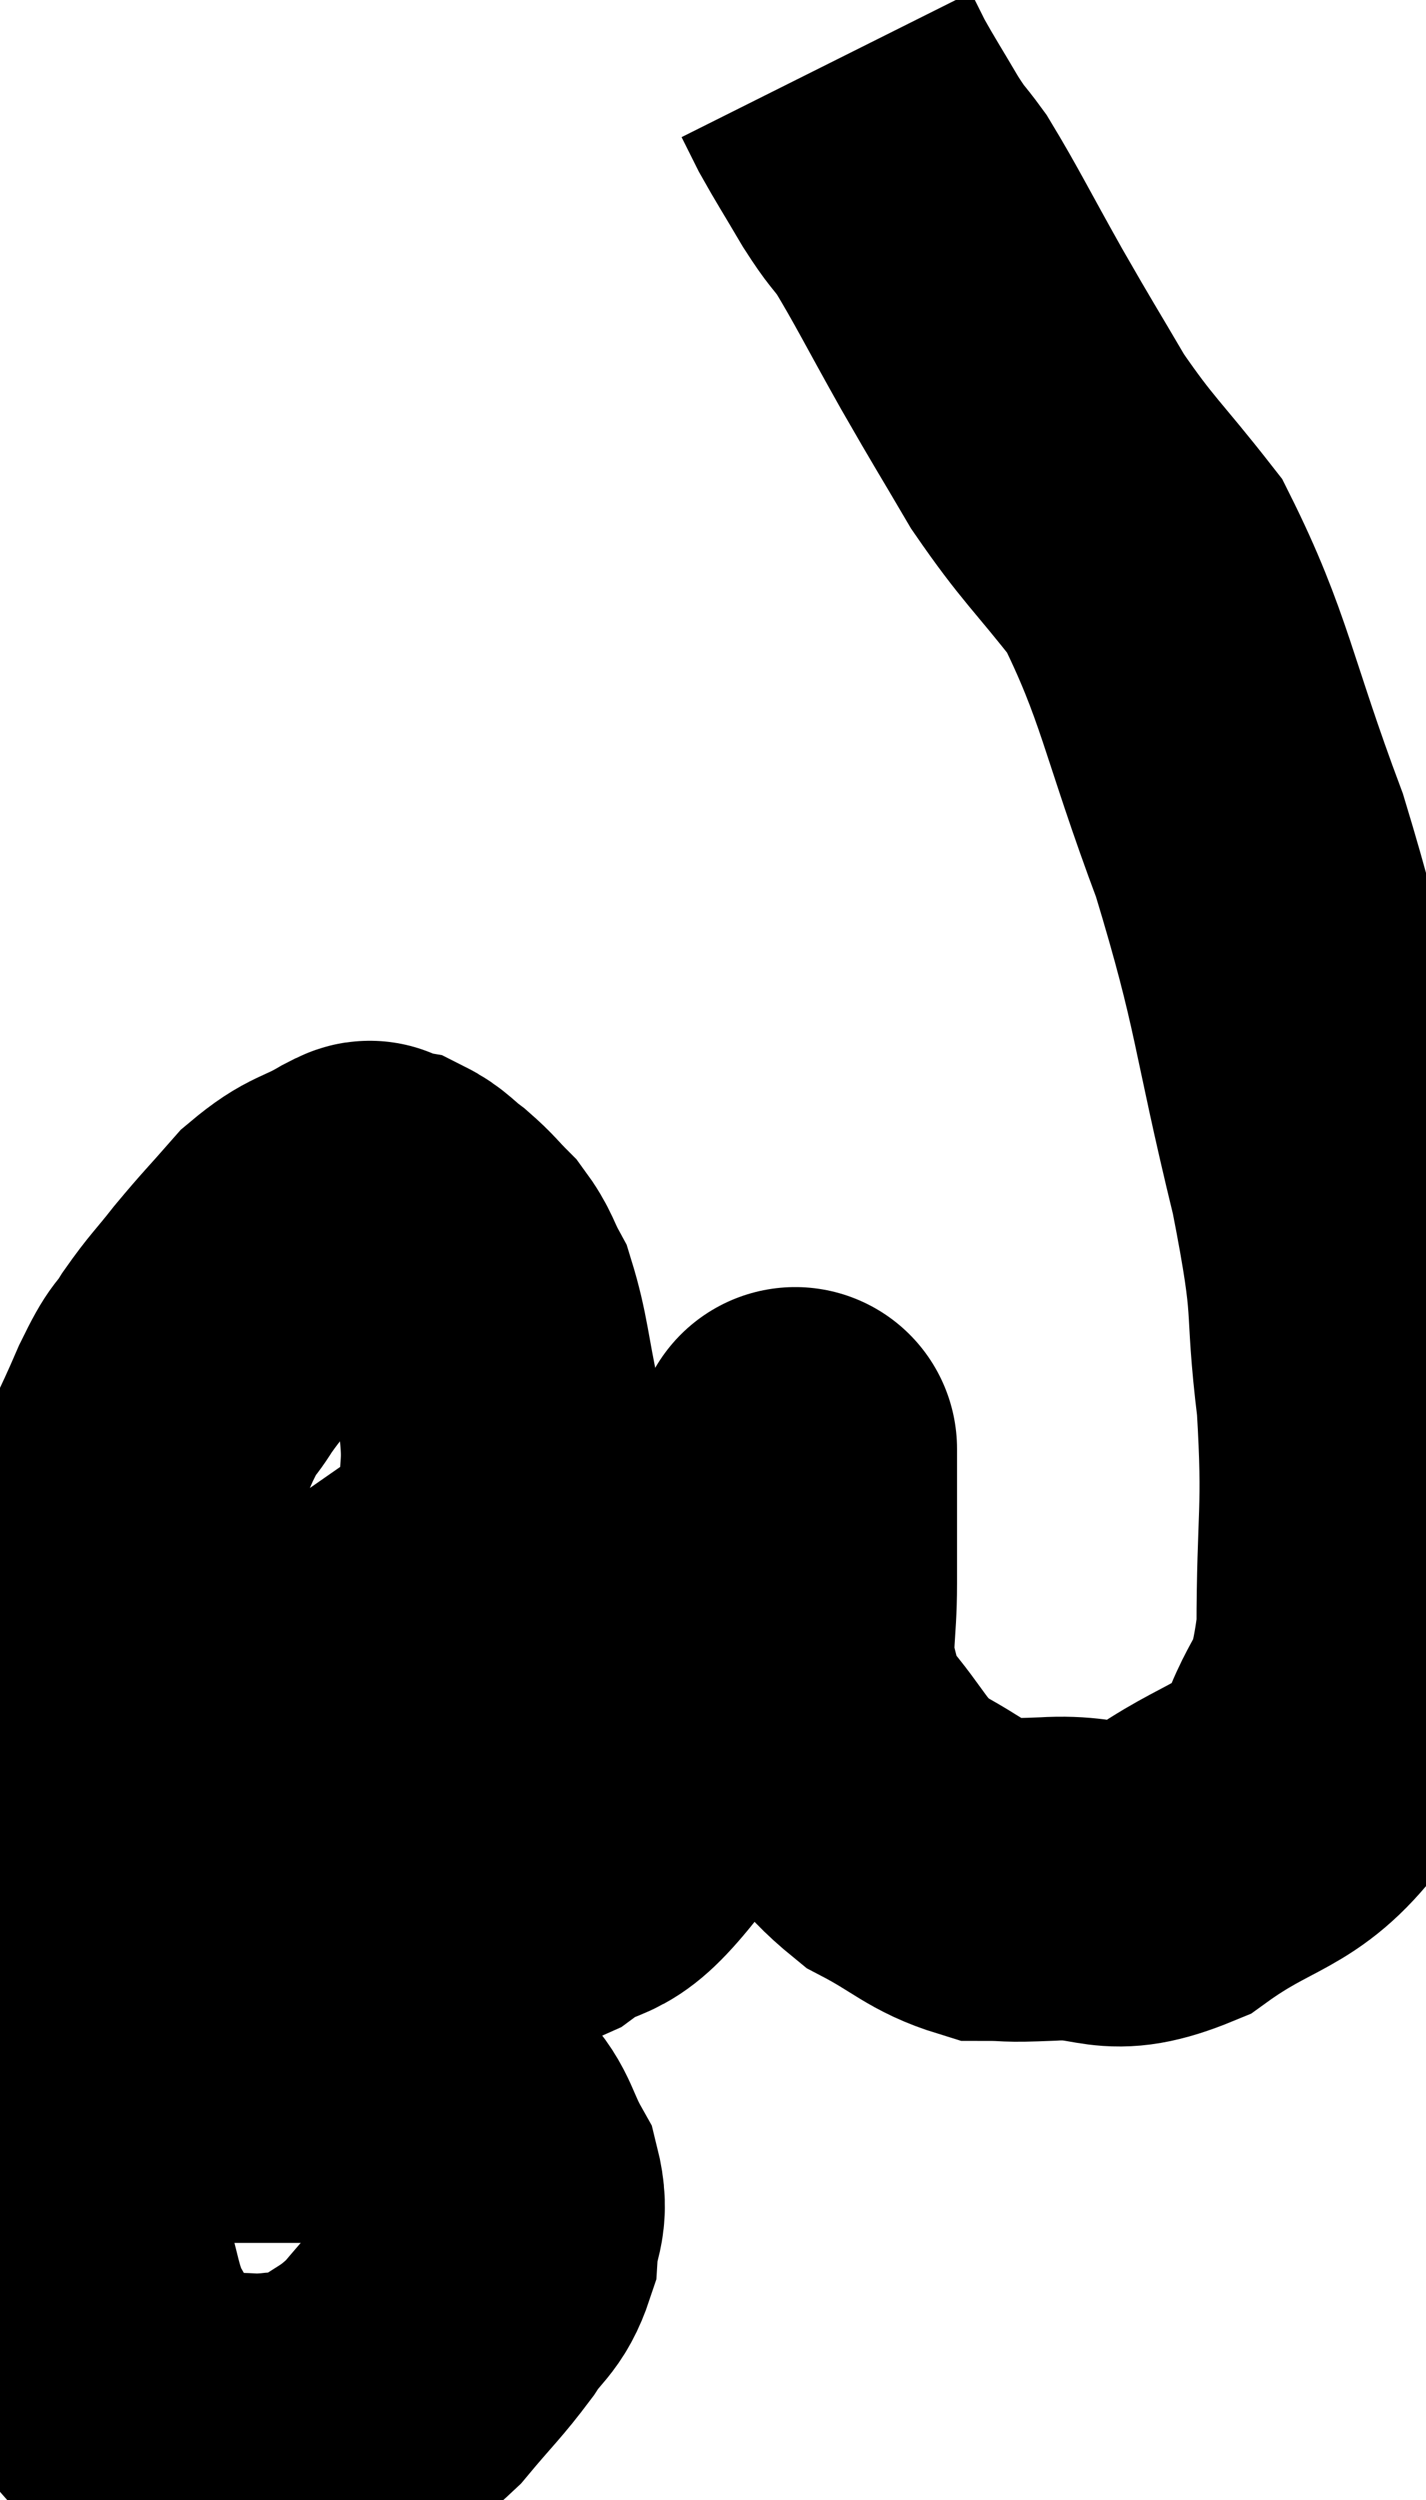 <svg xmlns="http://www.w3.org/2000/svg" viewBox="6.013 4.58 22.033 38.613" width="22.033" height="38.613"><path d="M 7.32 29.88 C 7.71 29.97, 7.68 29.97, 8.1 30.06 C 8.55 30.15, 8.43 30.195, 9 30.24 C 9.69 30.24, 9.69 30.315, 10.38 30.24 C 11.07 30.09, 11.07 30.255, 11.76 29.94 C 12.45 29.46, 12.75 29.25, 13.14 28.98 C 13.23 28.92, 13.17 29.1, 13.32 28.86 C 13.53 28.44, 13.635 28.62, 13.74 28.02 C 13.74 27.24, 13.83 27.27, 13.74 26.46 C 13.56 25.62, 13.56 25.365, 13.38 24.78 C 13.2 24.45, 13.23 24.405, 13.02 24.12 C 12.78 23.88, 12.78 23.85, 12.54 23.64 C 12.3 23.46, 12.27 23.385, 12.06 23.28 C 11.88 23.25, 11.82 23.235, 11.7 23.22 C 11.64 23.22, 11.865 23.07, 11.58 23.22 C 11.07 23.52, 11.025 23.43, 10.56 23.82 C 10.14 24.3, 10.095 24.33, 9.72 24.78 C 9.39 25.2, 9.345 25.215, 9.06 25.62 C 8.82 26.01, 8.88 25.785, 8.58 26.4 C 8.22 27.24, 8.16 27.255, 7.86 28.08 C 7.62 28.89, 7.545 28.935, 7.38 29.7 C 7.29 30.42, 7.29 30.285, 7.2 31.14 C 7.11 32.13, 7.065 32.1, 7.02 33.12 C 7.02 34.17, 7.02 34.14, 7.02 35.22 C 7.02 36.33, 7.005 36.405, 7.02 37.44 C 7.05 38.4, 6.96 38.535, 7.08 39.36 C 7.29 40.05, 7.26 40.185, 7.5 40.74 C 7.77 41.16, 7.695 41.22, 8.04 41.58 C 8.46 41.88, 8.505 42.03, 8.88 42.18 C 9.21 42.18, 9.195 42.18, 9.54 42.18 C 9.9 42.18, 9.87 42.21, 10.26 42.18 C 10.68 42.12, 10.605 42.3, 11.1 42.06 C 11.67 41.64, 11.73 41.7, 12.24 41.22 C 12.69 40.68, 12.78 40.62, 13.14 40.14 C 13.41 39.72, 13.53 39.75, 13.68 39.3 C 13.71 38.82, 13.86 38.82, 13.74 38.34 C 13.47 37.86, 13.5 37.695, 13.2 37.38 C 12.87 37.23, 12.825 37.2, 12.54 37.08 C 12.3 36.99, 12.375 36.99, 12.06 36.9 C 11.67 36.81, 11.625 36.765, 11.28 36.72 C 10.98 36.72, 11.085 36.72, 10.68 36.72 C 10.17 36.72, 10.185 36.72, 9.66 36.72 C 9.12 36.72, 9.09 36.675, 8.58 36.72 C 8.1 36.81, 7.86 36.855, 7.62 36.9 C 7.62 36.9, 7.62 36.9, 7.62 36.9 C 7.62 36.9, 7.62 36.9, 7.62 36.9 C 7.62 36.9, 7.62 36.9, 7.62 36.9 C 7.62 36.9, 7.74 36.9, 7.62 36.9 L 7.14 36.9" fill="none" stroke="black" stroke-width="5"></path><path d="M 7.74 33.54 C 8.04 33.57, 7.875 33.54, 8.34 33.6 C 8.97 33.69, 8.97 33.705, 9.6 33.78 C 10.23 33.84, 9.99 33.87, 10.86 33.9 C 11.97 33.9, 12.21 33.945, 13.08 33.9 C 13.71 33.81, 13.68 34.02, 14.34 33.72 C 15.03 33.21, 14.985 33.615, 15.72 32.7 C 16.5 31.38, 16.635 31.335, 17.28 30.06 C 17.79 28.83, 18.045 28.335, 18.3 27.6 C 18.3 27.36, 18.3 27.24, 18.3 27.12 C 18.3 27.12, 18.3 27.105, 18.3 27.12 C 18.3 27.15, 18.3 26.7, 18.3 27.18 C 18.3 28.11, 18.3 28.2, 18.3 29.04 C 18.3 29.79, 18.21 29.925, 18.3 30.54 C 18.48 31.02, 18.27 30.915, 18.66 31.5 C 19.26 32.19, 19.215 32.355, 19.86 32.88 C 20.55 33.24, 20.655 33.42, 21.24 33.6 C 21.72 33.6, 21.48 33.63, 22.2 33.6 C 23.16 33.54, 23.1 33.9, 24.12 33.48 C 25.2 32.7, 25.56 32.85, 26.28 31.92 C 26.64 30.84, 26.82 31.185, 27 29.76 C 27 27.99, 27.105 27.96, 27 26.22 C 26.79 24.51, 27 24.945, 26.58 22.8 C 25.95 20.22, 26.04 20.01, 25.32 17.64 C 24.51 15.48, 24.48 14.88, 23.7 13.32 C 22.95 12.36, 22.83 12.315, 22.2 11.4 C 21.69 10.53, 21.705 10.575, 21.18 9.66 C 20.64 8.7, 20.49 8.385, 20.1 7.74 C 19.86 7.41, 19.89 7.5, 19.62 7.08 C 19.32 6.57, 19.23 6.435, 19.02 6.06 C 18.9 5.82, 18.84 5.7, 18.78 5.58 L 18.78 5.58" fill="none" stroke="black" stroke-width="5"></path></svg>